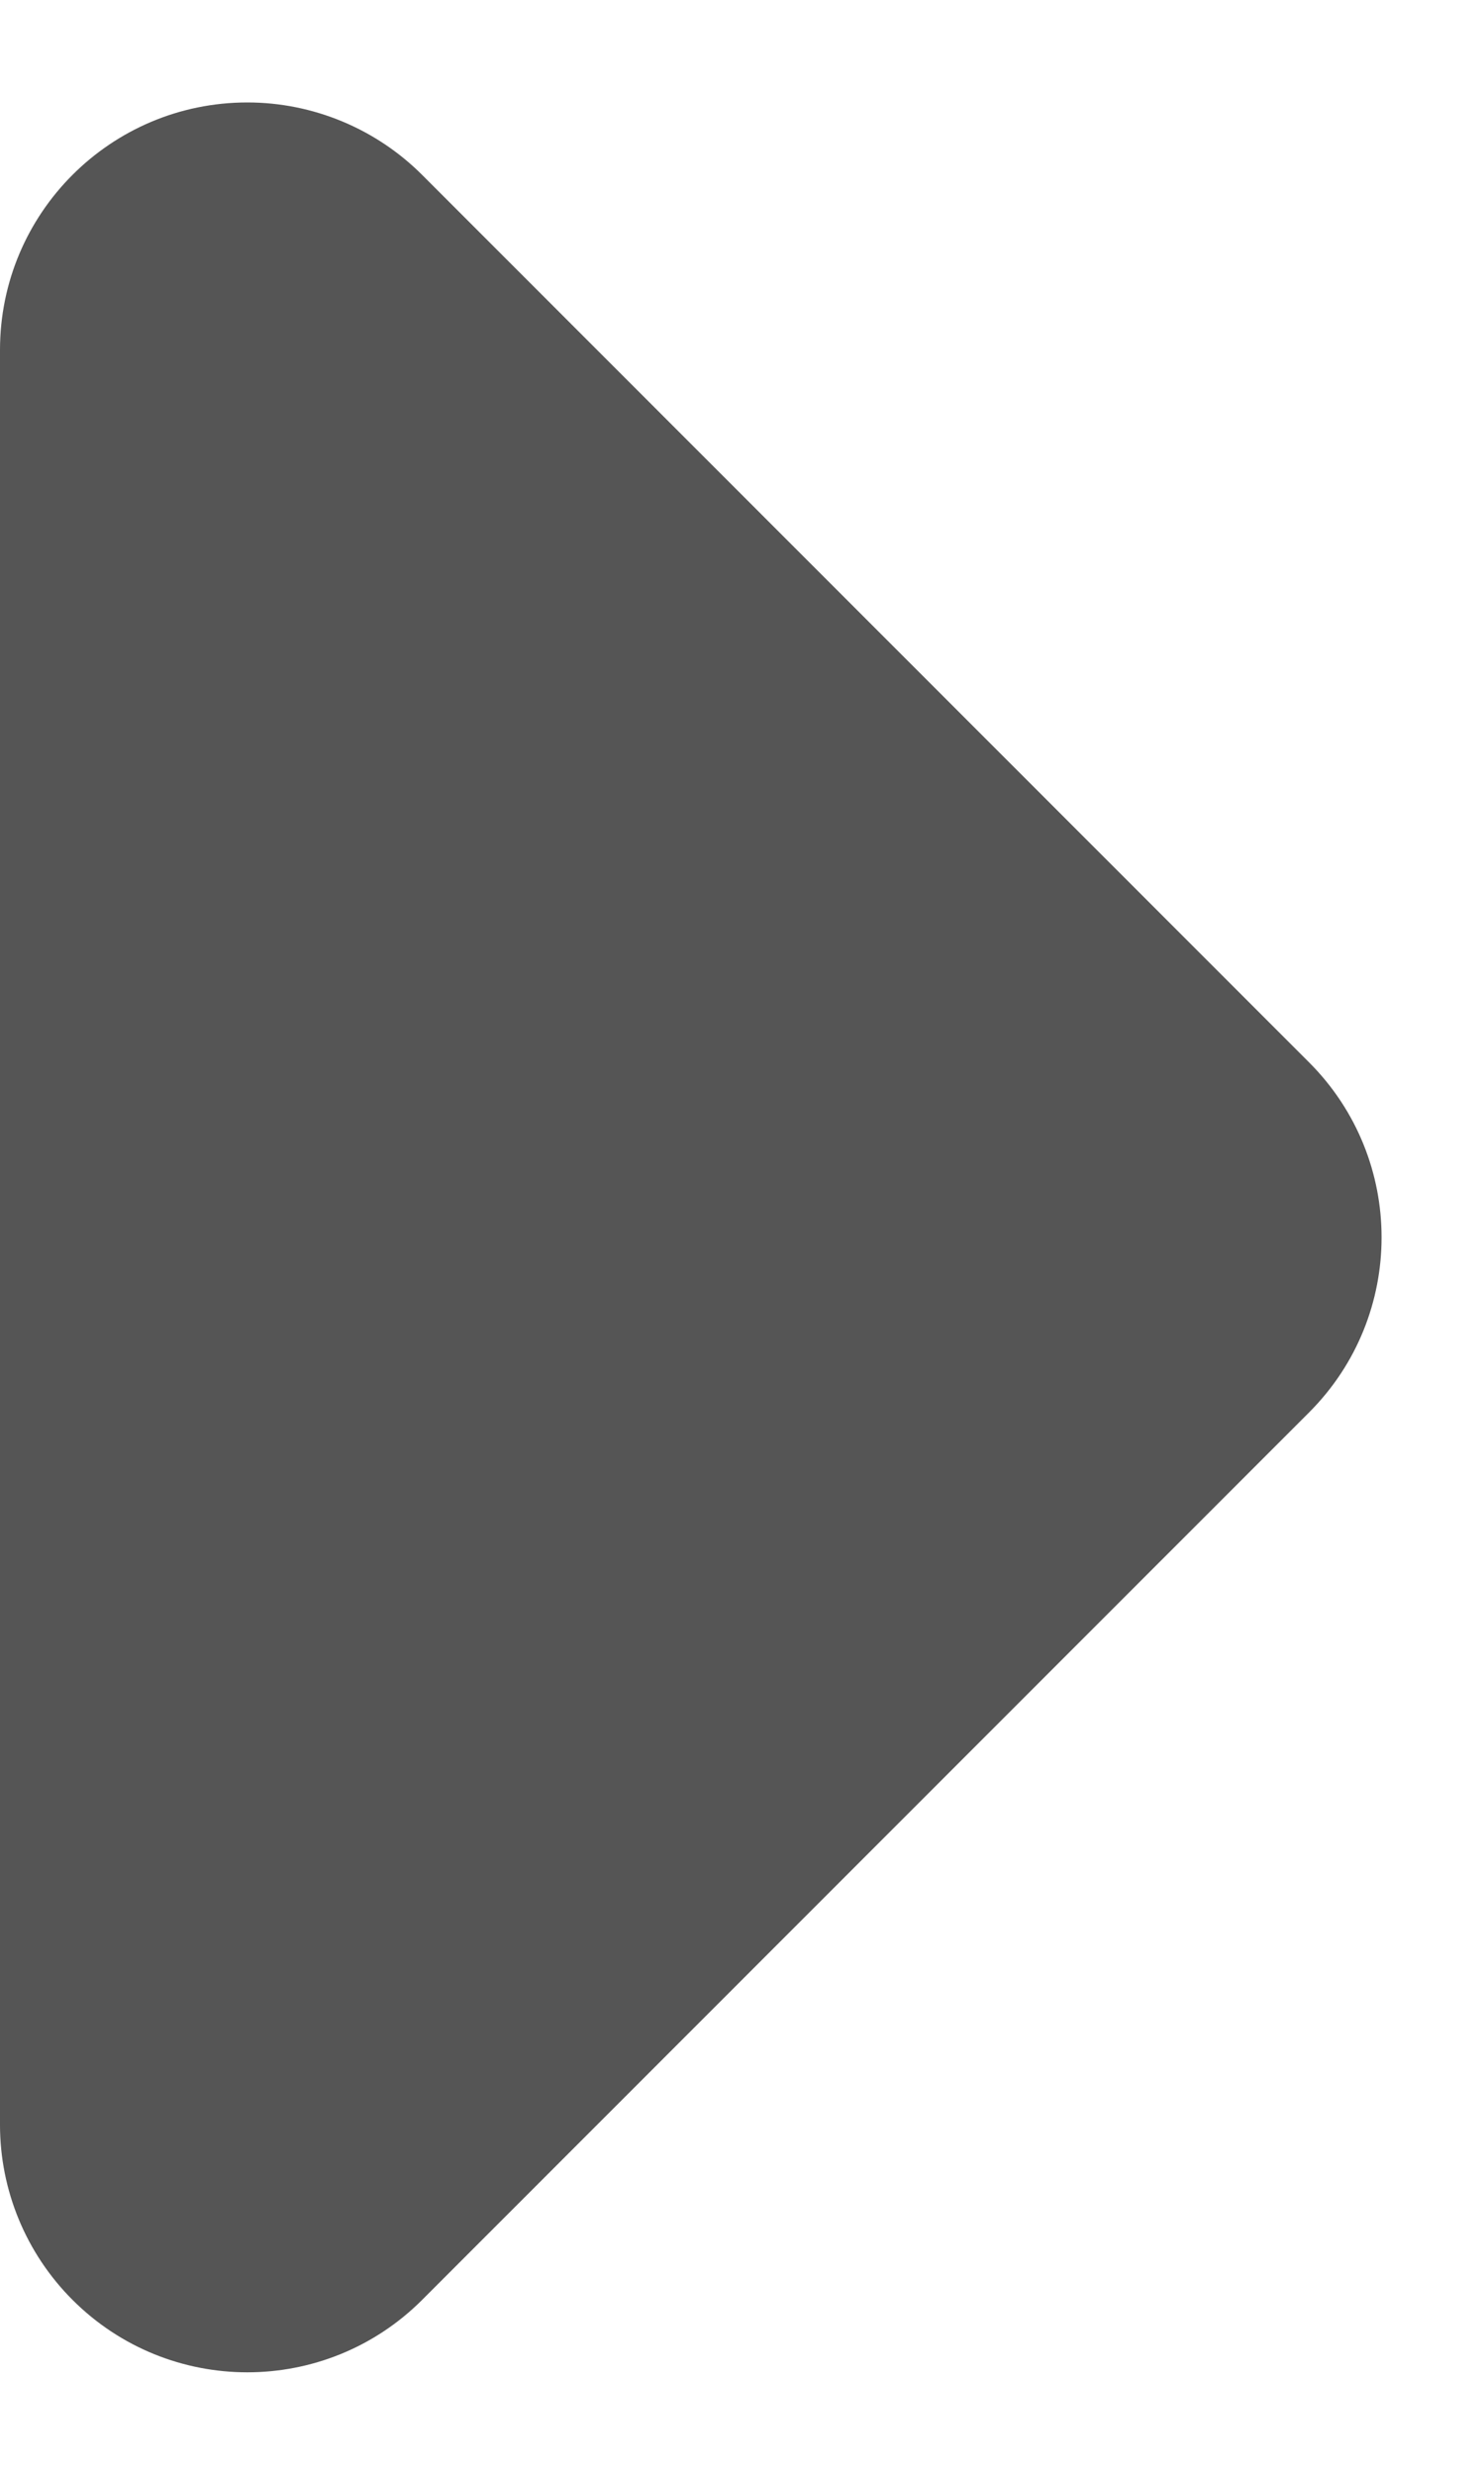 <?xml version="1.0" encoding="UTF-8"?>
<svg width="12px" height="20px" viewBox="0 0 12 20" version="1.1" xmlns="http://www.w3.org/2000/svg" xmlns:xlink="http://www.w3.org/1999/xlink">
    <title>Video</title>
    <g id="Website" stroke="none" stroke-width="1" fill="none" fill-rule="evenodd">
        <g id="Course-page" transform="translate(-34, -996)" fill="#555555">
            <g id="Modules" transform="translate(20, 768)">
                <g id="Lessons" transform="translate(14, 114)">
                    <path d="M7.414,119.414 L14.586,126.586 C15.367,127.367 15.367,128.633 14.586,129.414 C14.211,129.789 13.702,130 13.172,130 L-1.172,130 C-2.276,130 -3.172,129.105 -3.172,128 C-3.172,127.47 -2.961,126.961 -2.586,126.586 L4.586,119.414 C5.367,118.633 6.633,118.633 7.414,119.414 Z" id="Video" transform="translate(6, 124) rotate(90) translate(-6, -124) "></path>
                </g>
            </g>
        </g>
    </g>
</svg>